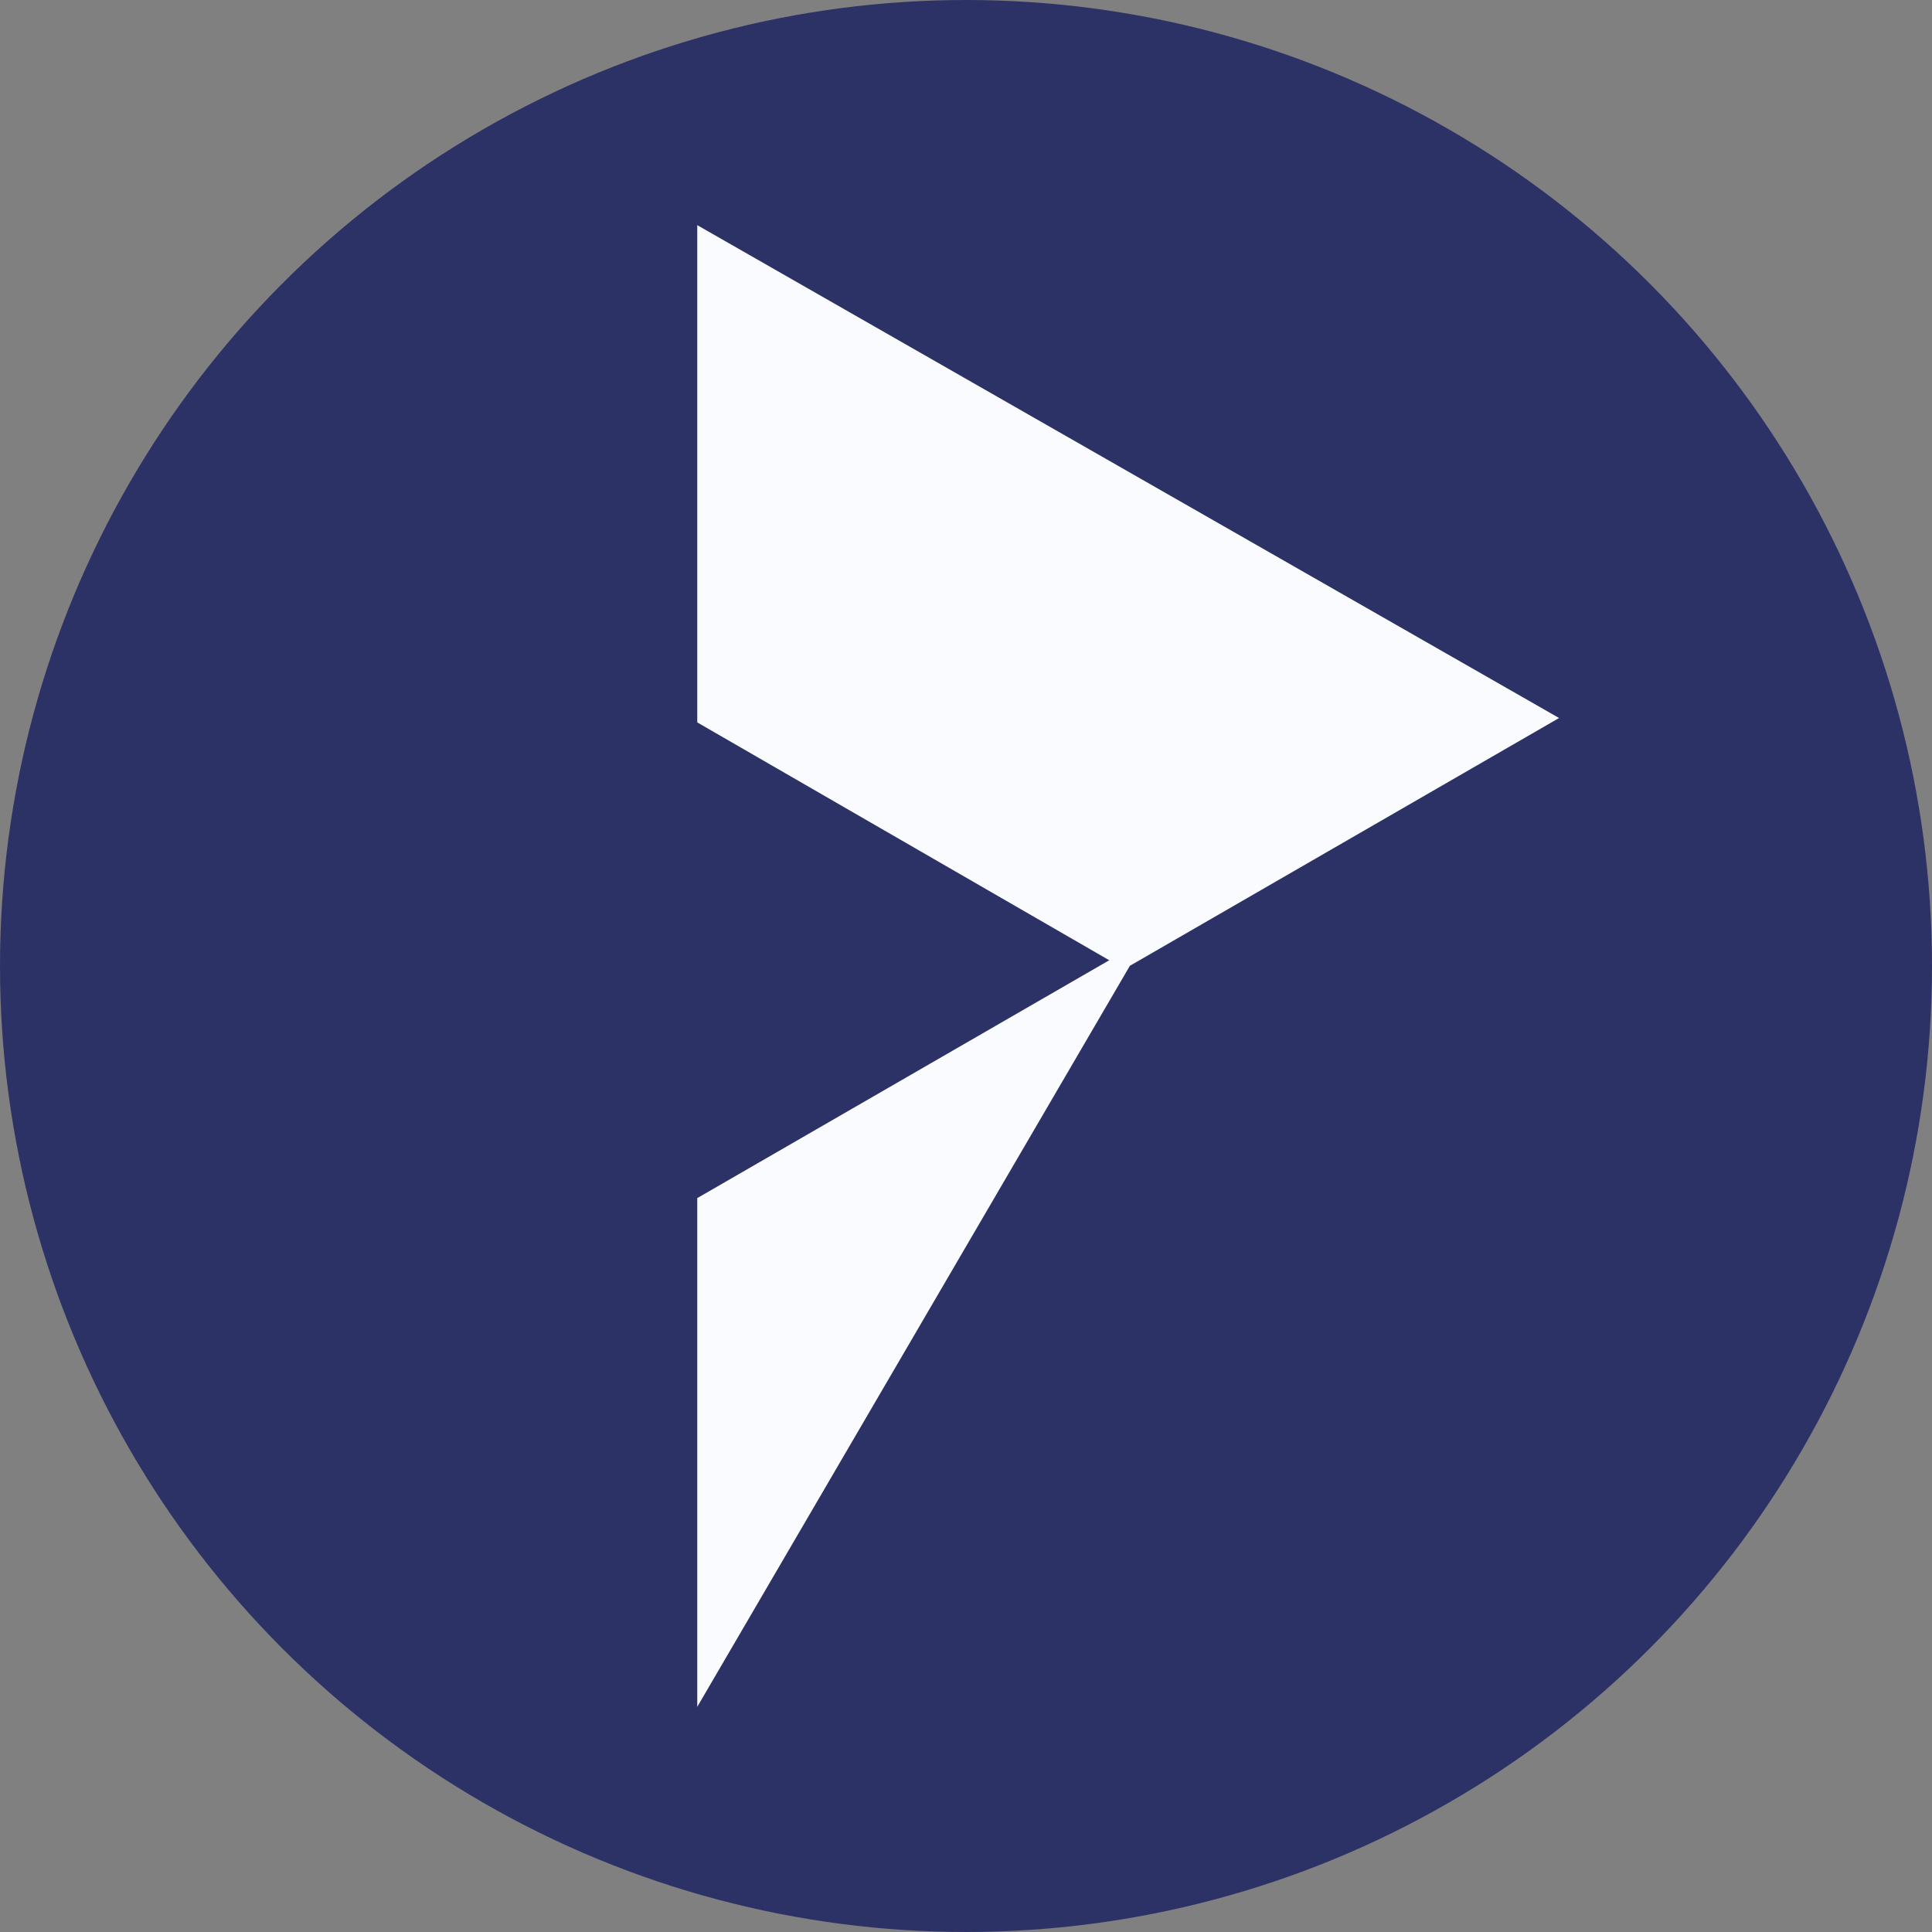 <svg width="266" height="266" viewBox="0 0 266 266" fill="none" xmlns="http://www.w3.org/2000/svg">
<rect x="0" y="0" width="266" height="266" fill="#808080" stroke="none"/>
<circle cx="133" cy="133" r="133" fill="#2D3266"/>
<path fill-rule="evenodd" clip-rule="evenodd" d="M214.654 98.857L96 31V99.462L152.722 132.209L96 164.956V235L155.563 132.972L214.654 98.857Z" fill="#F9FBFF"/>
</svg>
